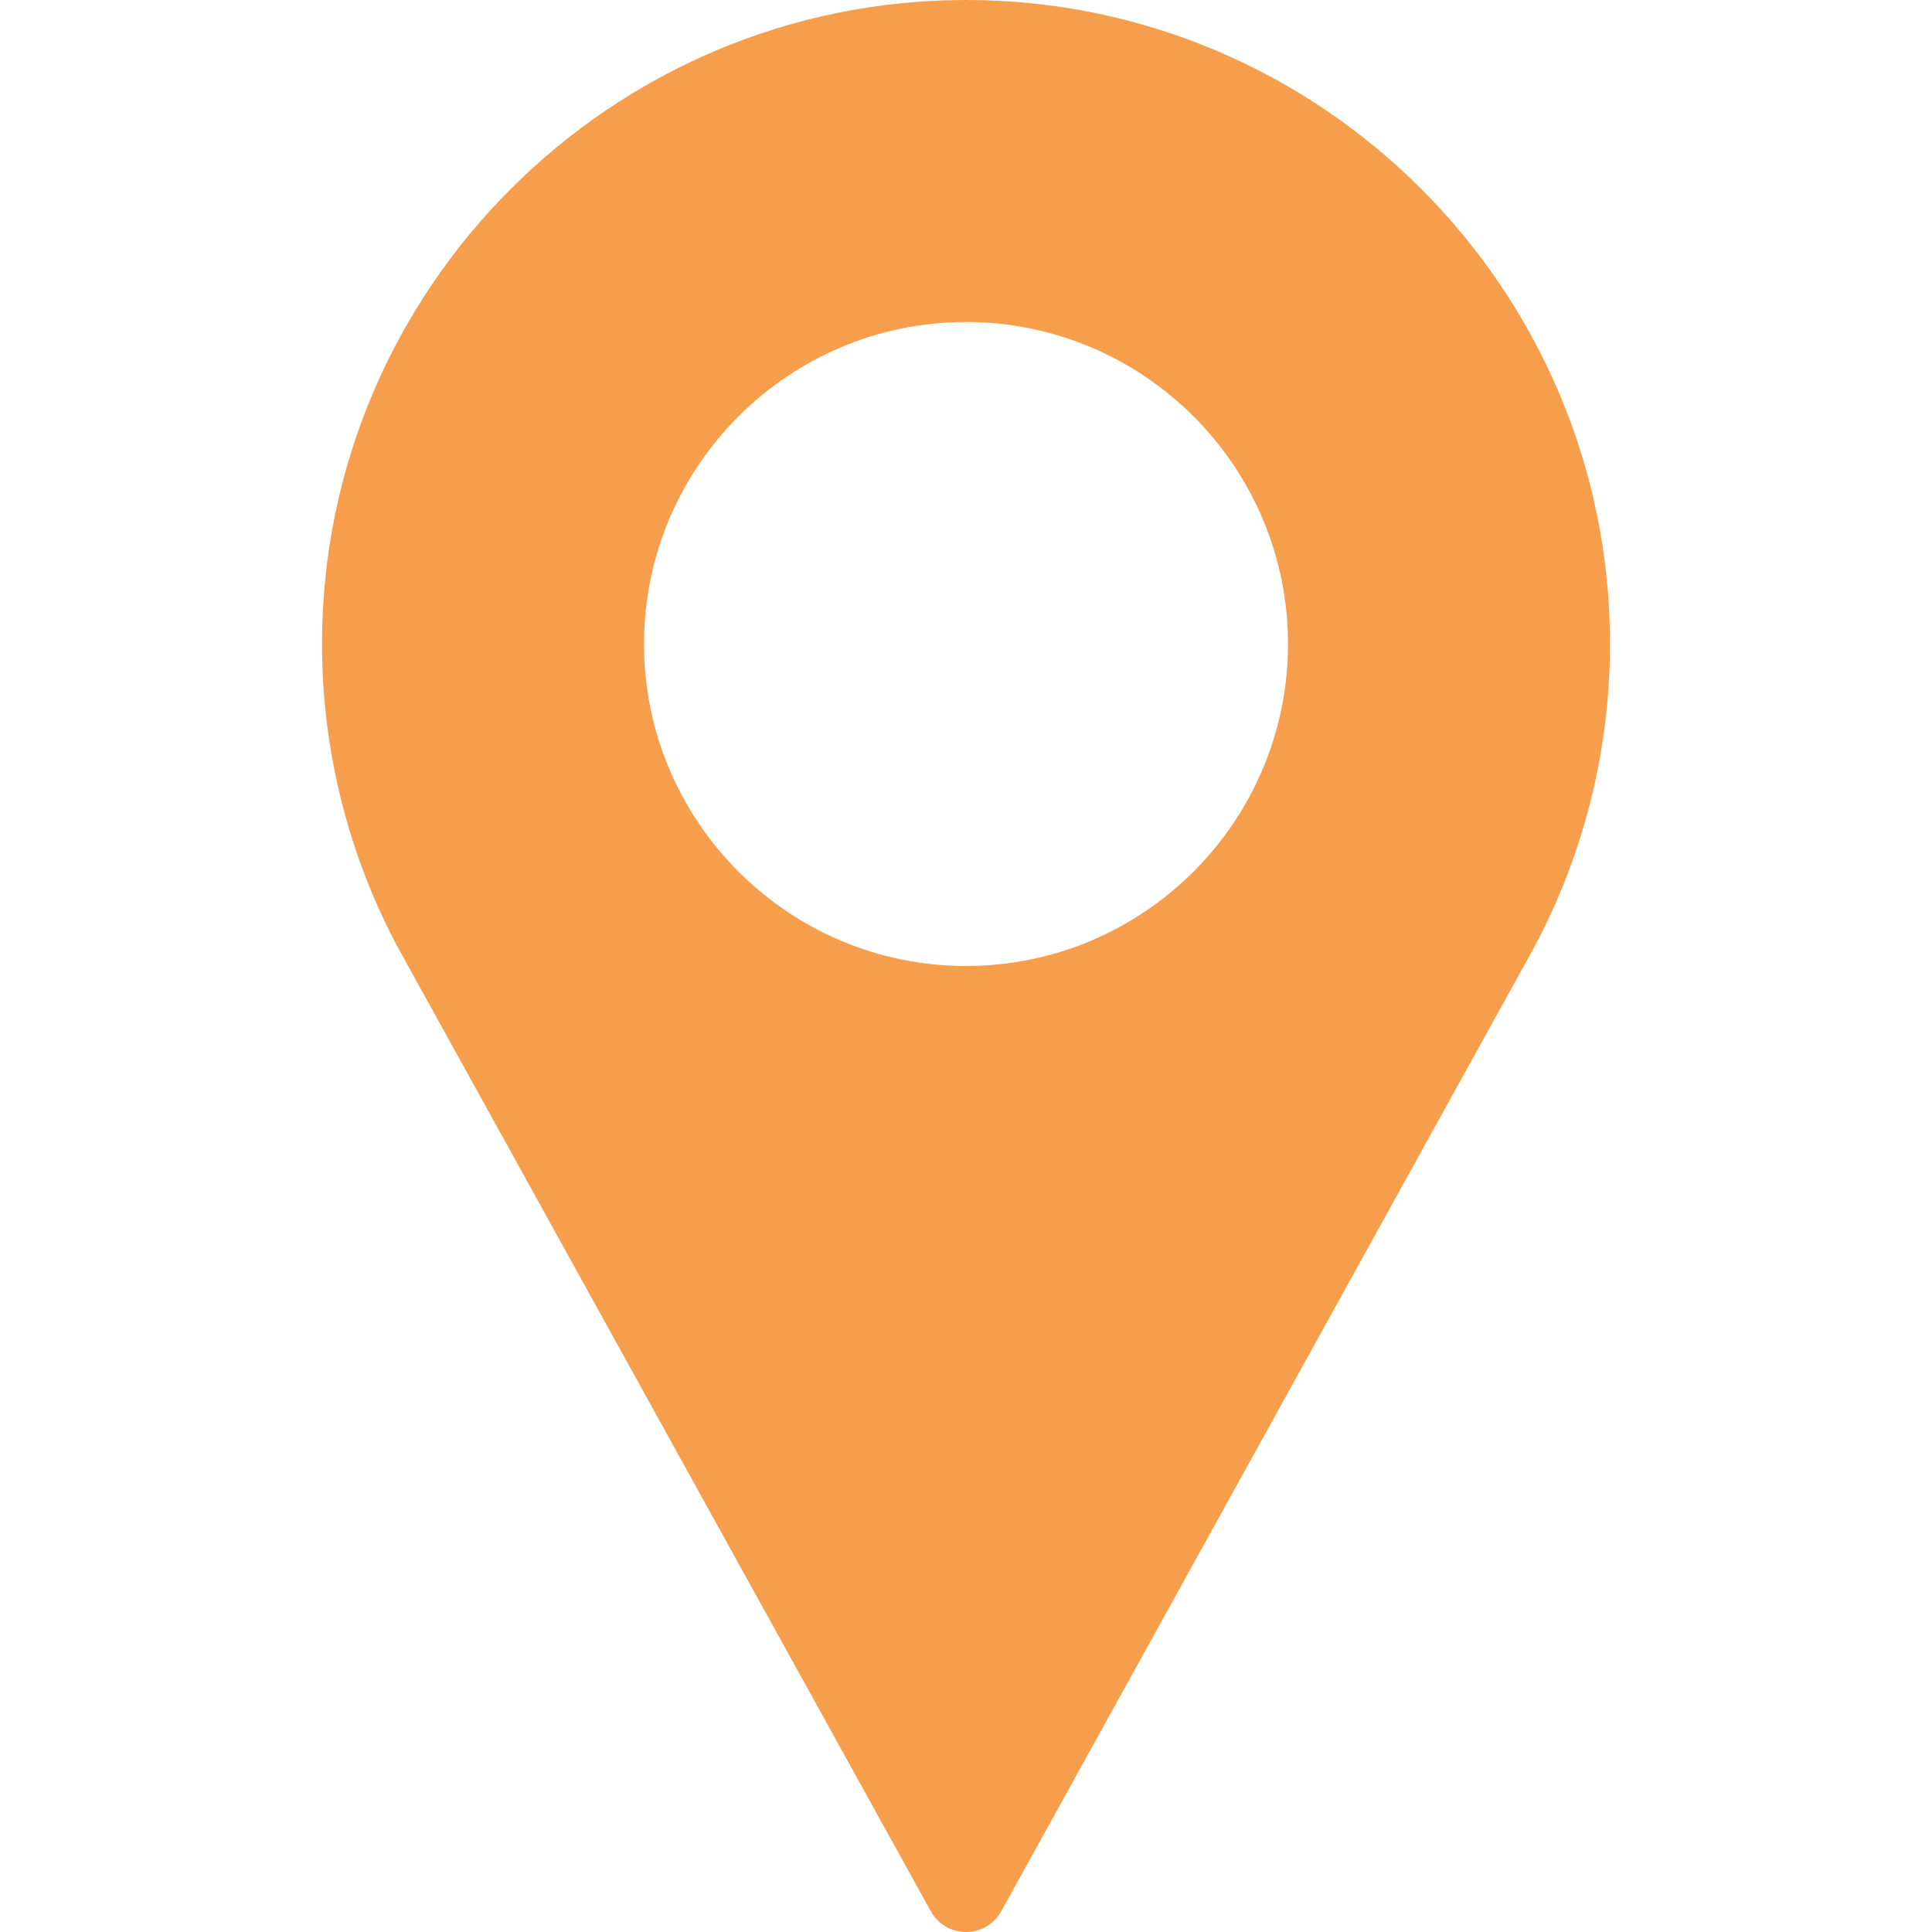 <svg width="18" height="18" viewBox="0 0 18 18" fill="none" xmlns="http://www.w3.org/2000/svg">
<path d="M9 0C5.692 0 3 2.692 3 6C3 6.993 3.248 7.978 3.72 8.851L8.672 17.807C8.738 17.926 8.863 18 9 18C9.137 18 9.262 17.926 9.328 17.807L14.281 8.848C14.752 7.978 15 6.993 15 6C15 2.692 12.308 0 9 0ZM9 9C7.346 9 6 7.654 6 6C6 4.346 7.346 3 9 3C10.654 3 12 4.346 12 6C12 7.654 10.654 9 9 9Z" fill="#F69E4B"/>
</svg>
